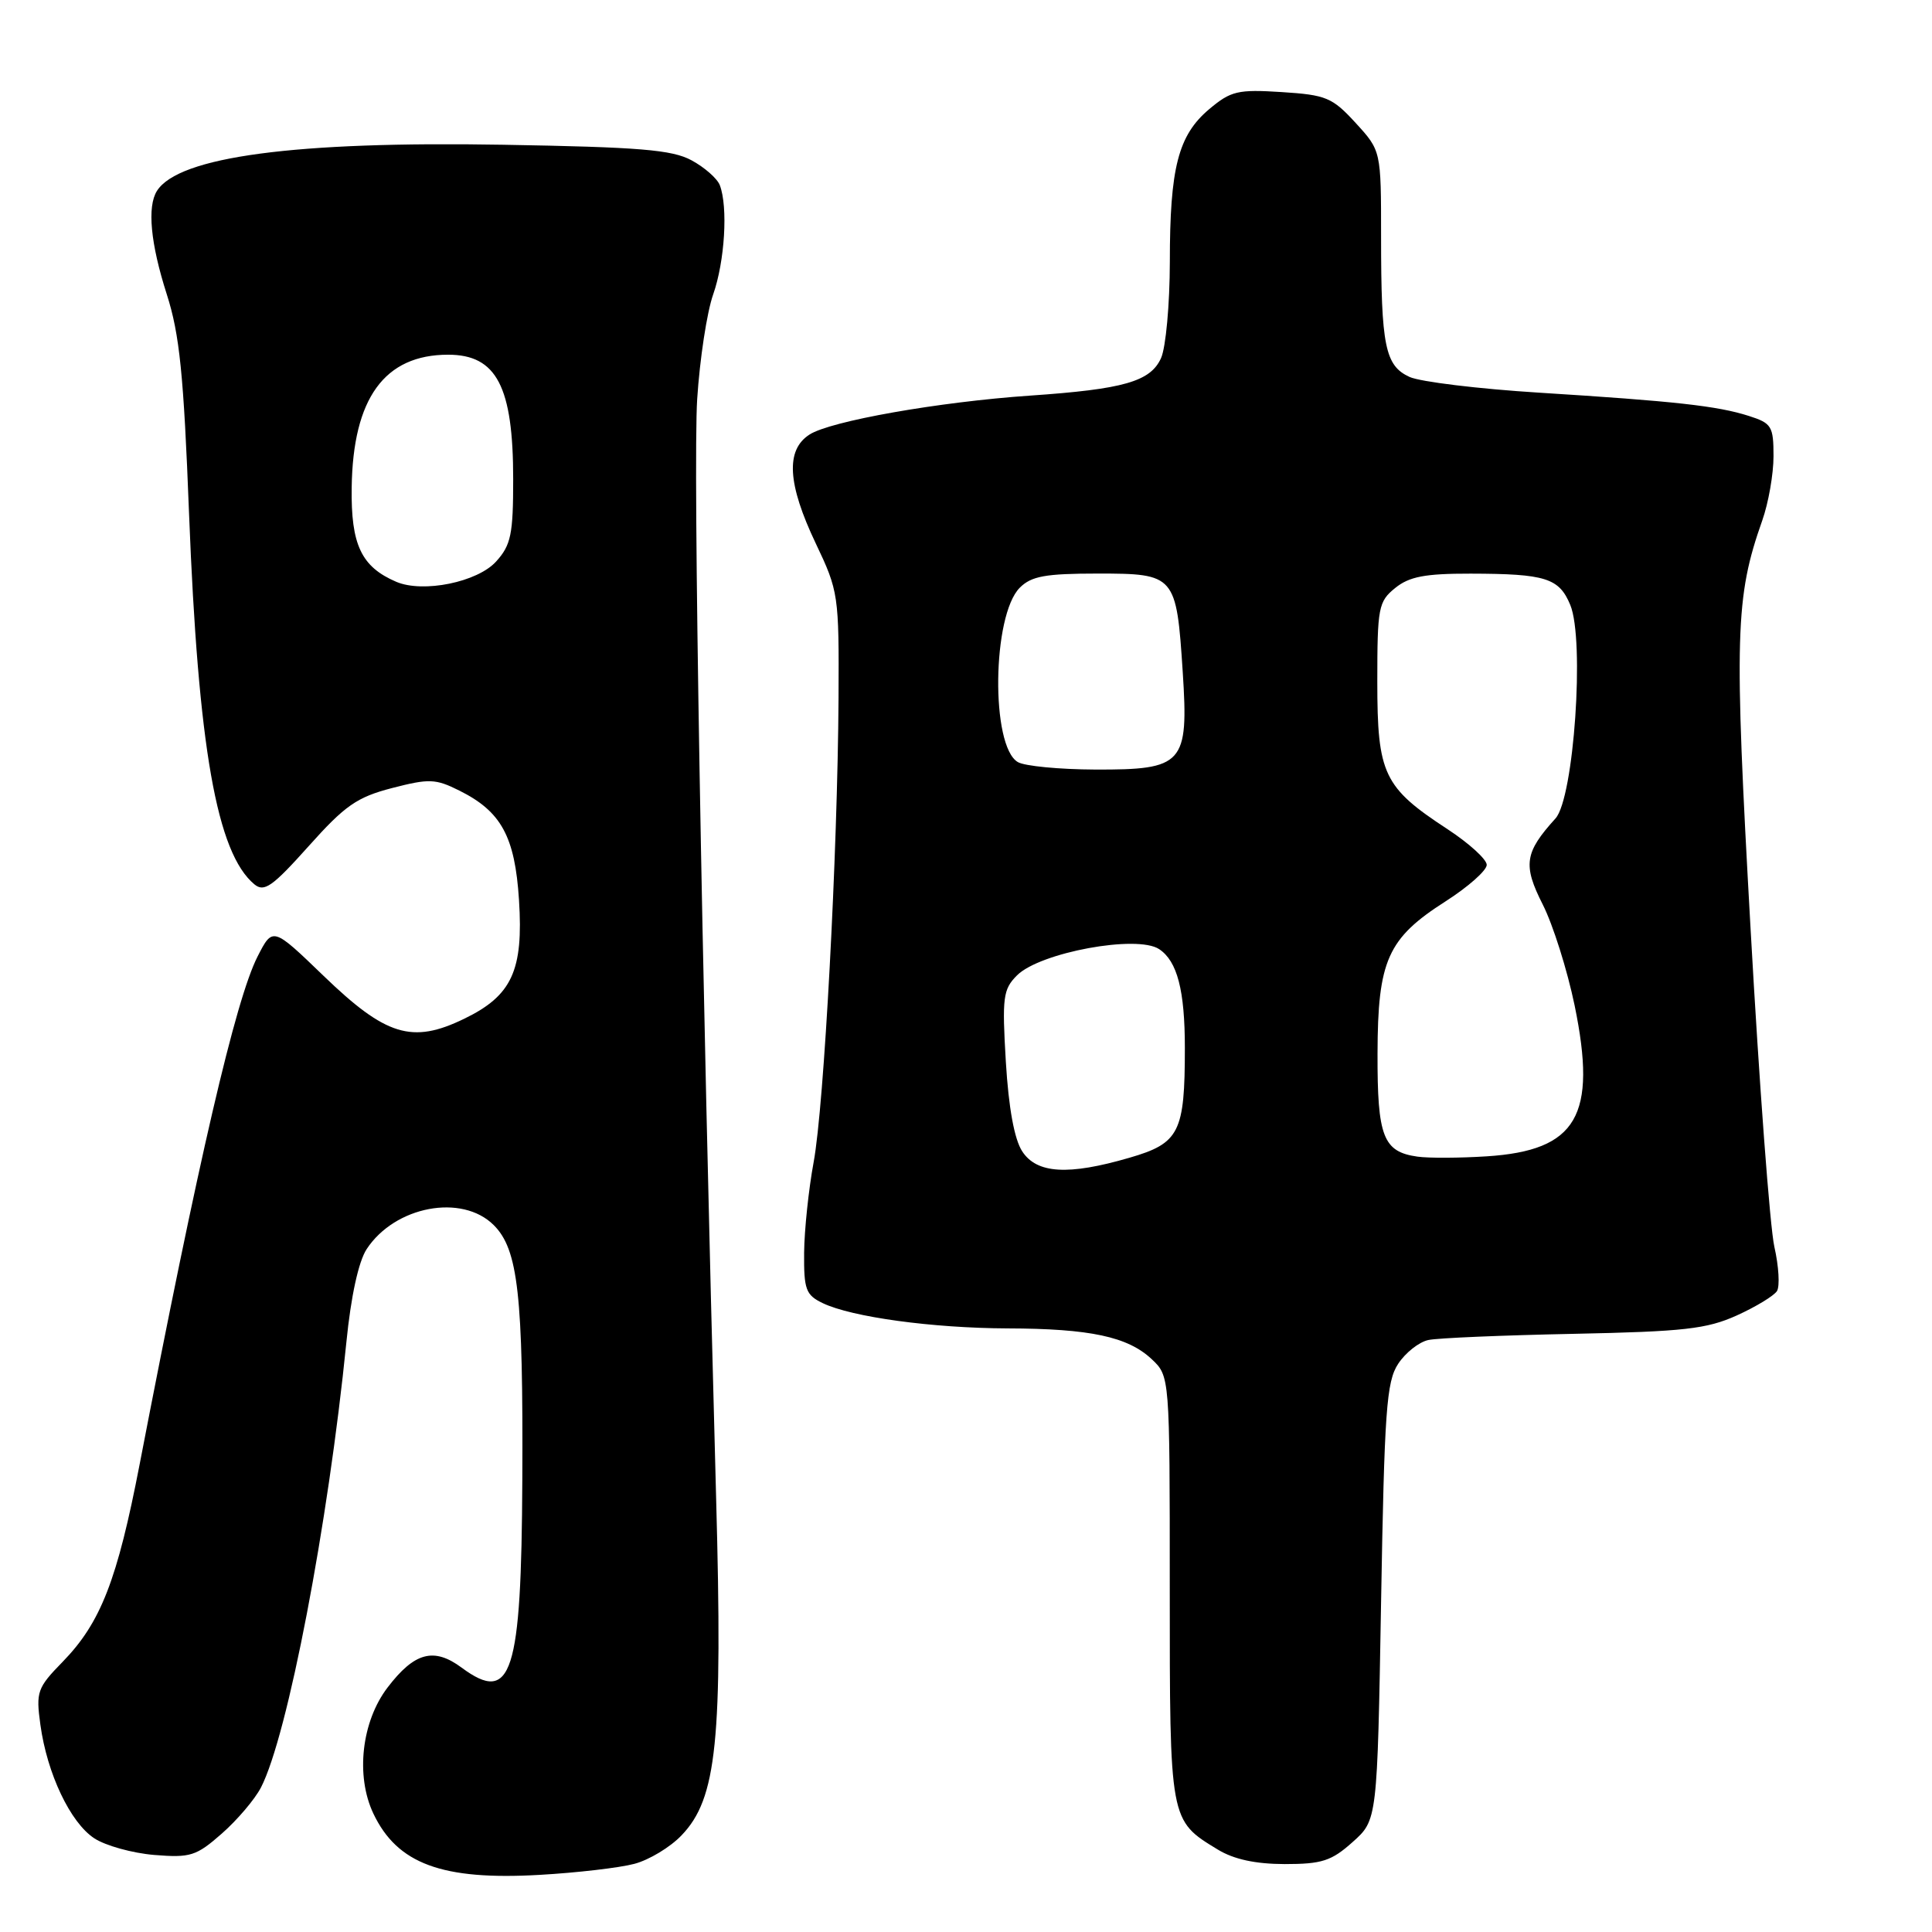 <?xml version="1.0" encoding="UTF-8" standalone="no"?>
<!DOCTYPE svg PUBLIC "-//W3C//DTD SVG 1.1//EN" "http://www.w3.org/Graphics/SVG/1.1/DTD/svg11.dtd" >
<svg xmlns="http://www.w3.org/2000/svg" xmlns:xlink="http://www.w3.org/1999/xlink" version="1.1" viewBox="0 0 256 256">
 <g >
 <path fill="currentColor"
d=" M 84.05 246.97 C 86.00 246.46 88.82 244.76 90.31 243.19 C 94.99 238.32 95.77 230.70 94.89 198.50 C 92.94 126.51 91.82 61.62 92.38 52.89 C 92.72 47.60 93.67 41.36 94.50 39.01 C 96.04 34.63 96.48 27.42 95.38 24.54 C 95.04 23.65 93.35 22.17 91.63 21.24 C 89.04 19.84 84.75 19.49 66.64 19.18 C 39.09 18.70 23.68 20.76 20.80 25.29 C 19.48 27.37 19.94 32.26 22.10 39.00 C 23.80 44.30 24.34 49.65 25.05 68.06 C 26.26 99.04 28.72 113.04 33.71 117.18 C 35.01 118.25 36.09 117.49 40.88 112.14 C 45.71 106.73 47.29 105.63 51.95 104.42 C 56.86 103.15 57.71 103.18 60.87 104.76 C 66.42 107.52 68.23 110.84 68.77 119.25 C 69.37 128.61 67.83 131.94 61.49 135.00 C 54.61 138.34 51.13 137.27 42.89 129.32 C 36.14 122.81 36.14 122.81 34.13 126.74 C 31.22 132.45 26.27 153.73 18.52 193.94 C 15.54 209.39 13.35 215.01 8.31 220.19 C 4.93 223.65 4.75 224.17 5.35 228.53 C 6.24 235.02 9.32 241.51 12.50 243.59 C 13.98 244.56 17.55 245.55 20.43 245.79 C 25.23 246.18 26.00 245.94 29.39 242.96 C 31.43 241.17 33.77 238.42 34.58 236.85 C 38.11 230.01 43.48 202.00 45.90 177.82 C 46.50 171.77 47.51 167.16 48.58 165.52 C 52.32 159.81 61.22 158.13 65.43 162.34 C 68.66 165.57 69.33 171.58 69.21 196.03 C 69.09 221.90 67.81 225.88 61.18 220.98 C 57.49 218.24 54.92 218.93 51.35 223.61 C 47.91 228.12 47.10 235.30 49.47 240.30 C 52.64 246.98 58.59 249.17 71.50 248.43 C 76.45 248.15 82.10 247.49 84.05 246.97 Z  M 179.23 244.08 C 182.50 241.17 182.50 241.17 183.00 212.29 C 183.44 186.92 183.71 183.08 185.26 180.72 C 186.23 179.24 188.03 177.82 189.26 177.56 C 190.49 177.29 199.15 176.93 208.50 176.74 C 223.12 176.44 226.15 176.10 230.12 174.31 C 232.66 173.16 235.06 171.70 235.46 171.07 C 235.85 170.43 235.70 167.79 235.11 165.20 C 234.53 162.62 233.11 143.66 231.96 123.07 C 229.77 84.09 229.91 79.16 233.51 68.96 C 234.33 66.64 235.00 62.82 235.00 60.45 C 235.00 56.48 234.75 56.08 231.75 55.12 C 227.58 53.78 221.93 53.16 203.93 52.03 C 195.91 51.53 188.20 50.59 186.78 49.95 C 183.53 48.46 183.00 45.88 183.00 31.36 C 183.00 19.97 183.00 19.97 179.63 16.29 C 176.53 12.91 175.73 12.58 169.83 12.20 C 164.01 11.83 163.10 12.05 160.23 14.46 C 156.12 17.92 155.01 22.21 155.01 34.70 C 155.00 40.32 154.48 46.05 153.84 47.46 C 152.43 50.56 148.89 51.57 136.50 52.42 C 124.41 53.25 110.01 55.79 107.25 57.59 C 104.08 59.64 104.34 64.12 108.09 72.00 C 111.11 78.34 111.18 78.84 111.11 92.50 C 110.99 113.07 109.20 146.53 107.81 154.00 C 107.15 157.57 106.58 162.97 106.55 165.98 C 106.51 170.87 106.77 171.59 109.01 172.67 C 112.86 174.52 123.53 175.98 133.50 176.02 C 144.45 176.05 149.43 177.12 152.60 180.09 C 155.00 182.35 155.00 182.35 155.00 210.45 C 155.00 241.39 154.96 241.18 161.37 245.08 C 163.49 246.37 166.35 246.99 170.23 247.00 C 175.16 247.00 176.43 246.59 179.23 244.08 Z  M 52.50 77.09 C 47.88 75.11 46.49 72.19 46.60 64.61 C 46.76 52.77 50.95 47.00 59.38 47.00 C 65.80 47.00 68.00 51.21 68.00 63.51 C 68.00 70.79 67.71 72.22 65.75 74.39 C 63.28 77.14 56.05 78.61 52.50 77.09 Z  M 135.45 152.56 C 134.41 150.97 133.65 146.83 133.28 140.70 C 132.77 132.14 132.91 131.09 134.76 129.24 C 137.80 126.20 150.69 123.82 153.60 125.77 C 156.00 127.37 157.00 131.23 157.00 138.87 C 157.00 150.06 156.28 151.49 149.65 153.41 C 141.55 155.77 137.38 155.52 135.45 152.56 Z  M 187.82 153.26 C 183.27 152.62 182.50 150.62 182.53 139.59 C 182.56 127.25 183.86 124.34 191.55 119.43 C 194.55 117.51 197.00 115.34 197.00 114.60 C 197.00 113.87 194.67 111.75 191.82 109.88 C 183.33 104.33 182.50 102.59 182.50 90.34 C 182.50 80.50 182.65 79.71 184.86 77.92 C 186.73 76.40 188.81 76.00 194.86 76.01 C 204.81 76.03 206.59 76.59 208.07 80.16 C 210.00 84.83 208.55 105.76 206.11 108.45 C 202.01 112.97 201.77 114.61 204.42 119.85 C 205.78 122.53 207.68 128.56 208.65 133.25 C 211.65 147.85 208.97 152.45 197.00 153.22 C 193.43 153.45 189.30 153.47 187.82 153.26 Z  M 134.87 100.98 C 131.26 98.88 131.46 81.54 135.13 77.87 C 136.66 76.34 138.53 76.00 145.46 76.00 C 155.73 76.00 155.88 76.18 156.72 89.07 C 157.51 101.25 156.82 102.01 145.10 101.97 C 140.37 101.95 135.76 101.51 134.87 100.98 Z "/>
</g>
</svg>
